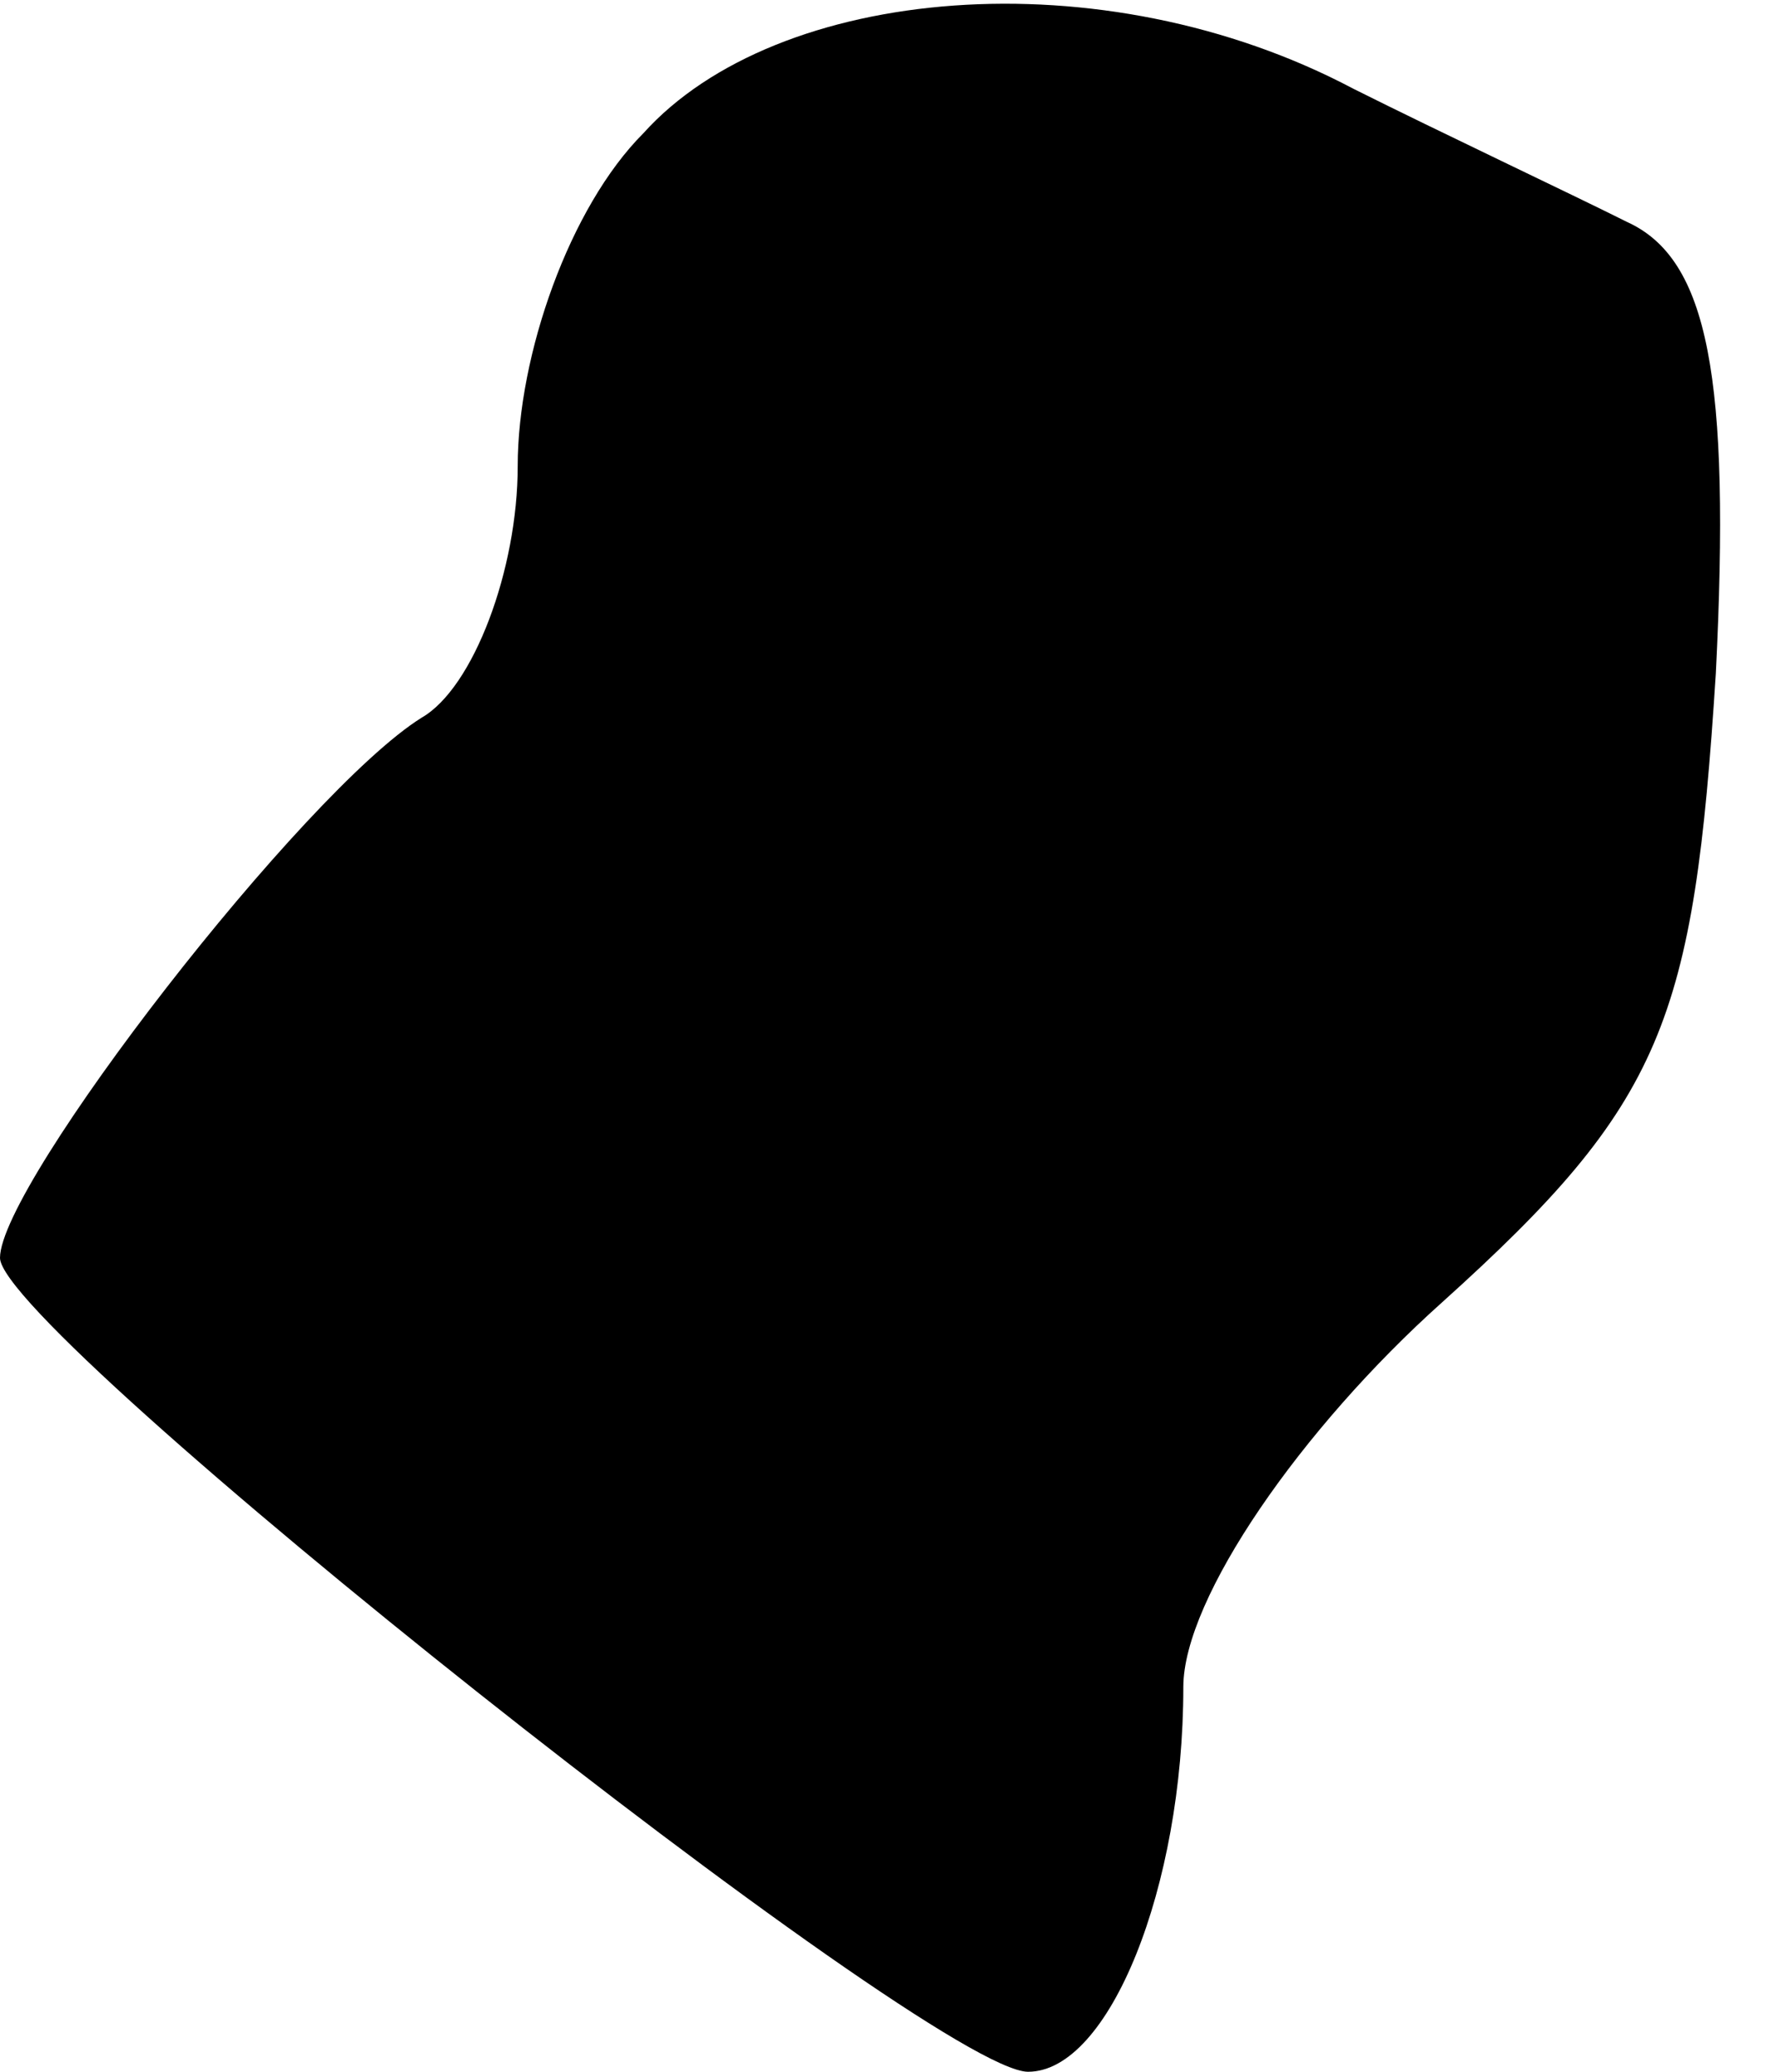 <?xml version="1.0" standalone="no"?>
<!DOCTYPE svg PUBLIC "-//W3C//DTD SVG 20010904//EN"
 "http://www.w3.org/TR/2001/REC-SVG-20010904/DTD/svg10.dtd">
<svg version="1.0" xmlns="http://www.w3.org/2000/svg"
 width="24pt" height="28pt" viewBox="0 0 24 28"
 preserveAspectRatio="xMidYMid meet">
<g transform="translate(0,28) scale(0.1,-0.1)"
fill="#000000" stroke="none">
<path fill="#000000" stroke="none" d="M87 262 c-10 -10 -17 -30 -17 -45 0
-14 -6 -30 -13 -34 -16 -10 -57 -63 -57 -73 0 -10 126 -110 139 -110 11 0 21
25 21 52 0 12 16 35 35 52 30 27 34 38 37 85 2 40 -1 56 -12 61 -8 4 -25 12
-37 18 -34 18 -78 14 -96 -6z"/>
</g>
</svg>
